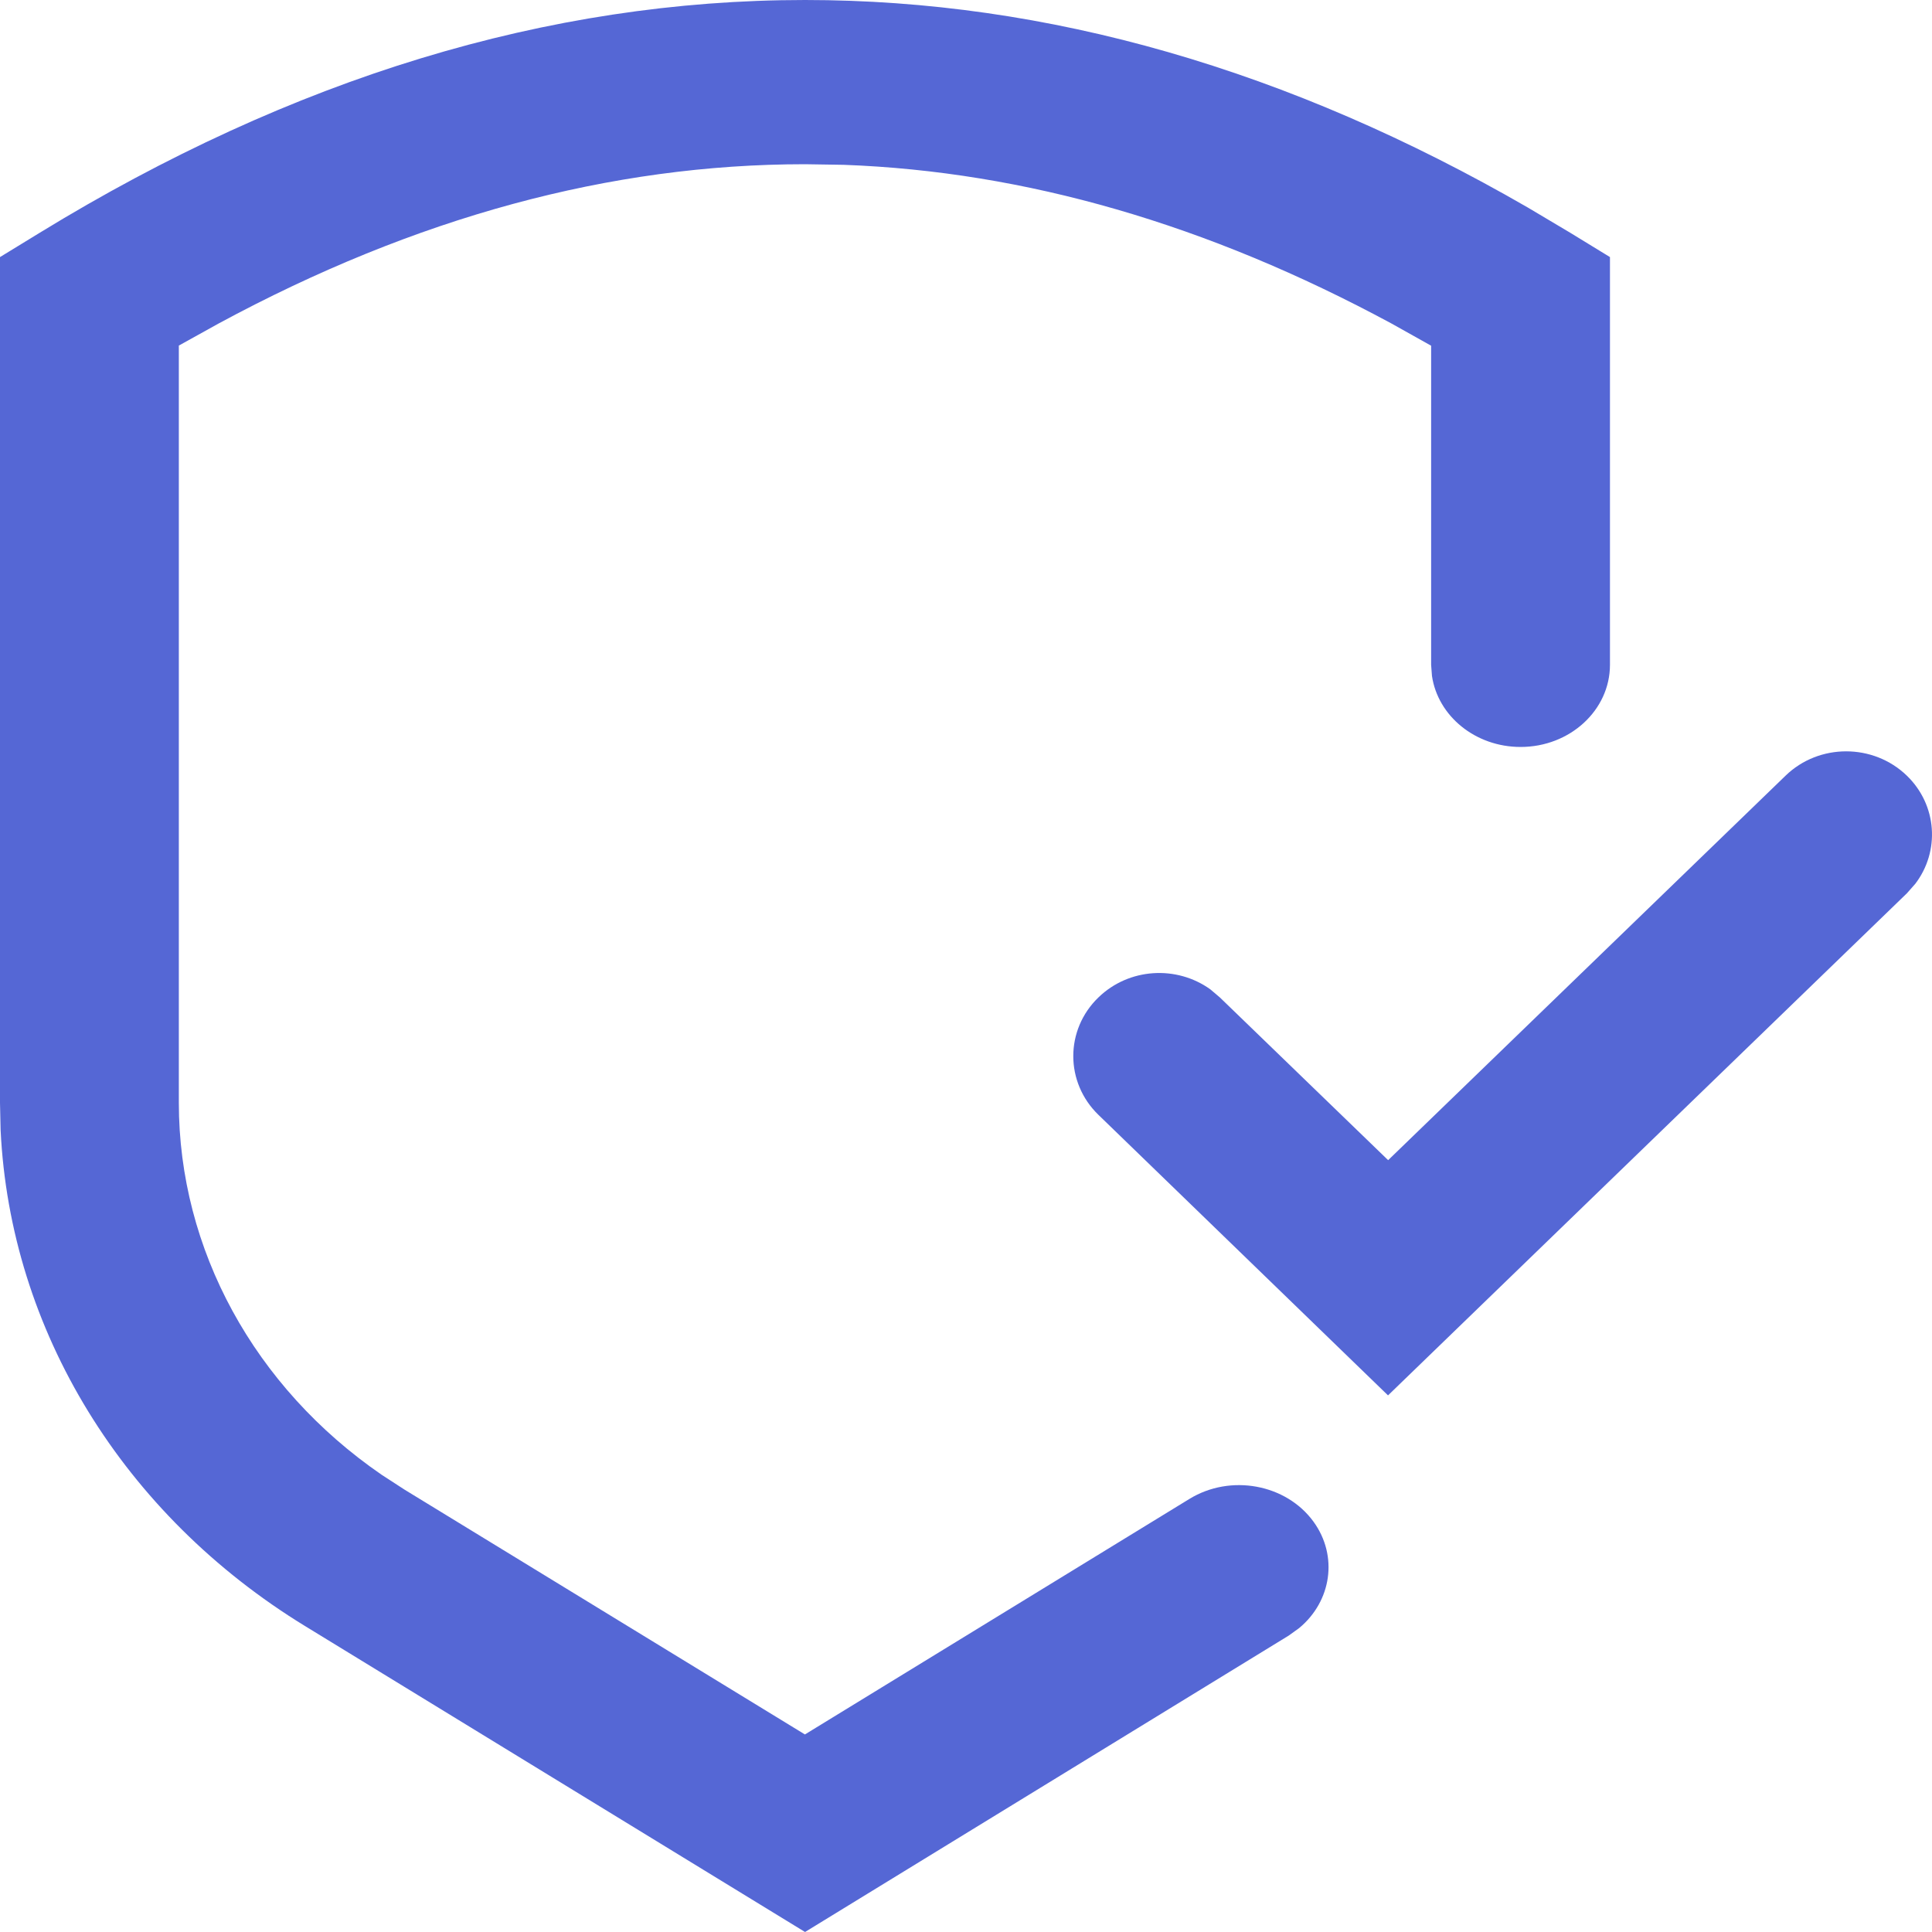 <?xml version="1.0" encoding="UTF-8"?>
<svg width="16px" height="16px" viewBox="0 0 16 16" version="1.1" xmlns="http://www.w3.org/2000/svg" xmlns:xlink="http://www.w3.org/1999/xlink">
    <title>568740B4-3AC5-4714-9FDA-949EB280BB32</title>
    <g id="Manage" stroke="none" stroke-width="1" fill="none" fill-rule="evenodd">
        <g id="manage-overview" transform="translate(-888, -192)" fill="#5567D5" fill-rule="nonzero">
            <g id="Icon/Analytics/Overview-Copy" transform="translate(888, 192)">
                <path d="M6.667,0 C8.678,0 10.677,0.577 12.655,1.72 L13.003,1.927 L13.333,2.129 L13.333,5.506 C13.333,5.881 13.002,6.186 12.593,6.186 C12.218,6.186 11.908,5.93 11.859,5.598 L11.852,5.506 L11.852,2.863 L11.527,2.681 C10,1.856 8.489,1.42 6.988,1.365 L6.667,1.36 C5.06,1.36 3.442,1.797 1.807,2.681 L1.481,2.862 L1.481,9.132 C1.481,10.348 2.107,11.489 3.16,12.213 L3.351,12.337 L6.666,14.364 L9.851,12.413 C10.191,12.205 10.651,12.29 10.878,12.602 C11.084,12.886 11.027,13.261 10.759,13.483 L10.673,13.545 L6.667,16 L2.529,13.468 C1.018,12.544 0.084,11.015 0.005,9.358 L0,9.132 L0,2.129 L0.33,1.927 C2.421,0.647 4.537,0 6.667,0 Z M15.792,6.424 C16.044,6.668 16.067,7.051 15.861,7.32 L15.792,7.398 L11.495,11.556 L9.097,9.233 C8.819,8.964 8.819,8.528 9.097,8.26 C9.35,8.015 9.744,7.993 10.023,8.193 L10.102,8.26 L11.496,9.608 L14.787,6.424 C15.064,6.155 15.514,6.155 15.792,6.424 Z" id="Combined-Shape"></path>
            </g>
        </g>
    </g>
</svg>
